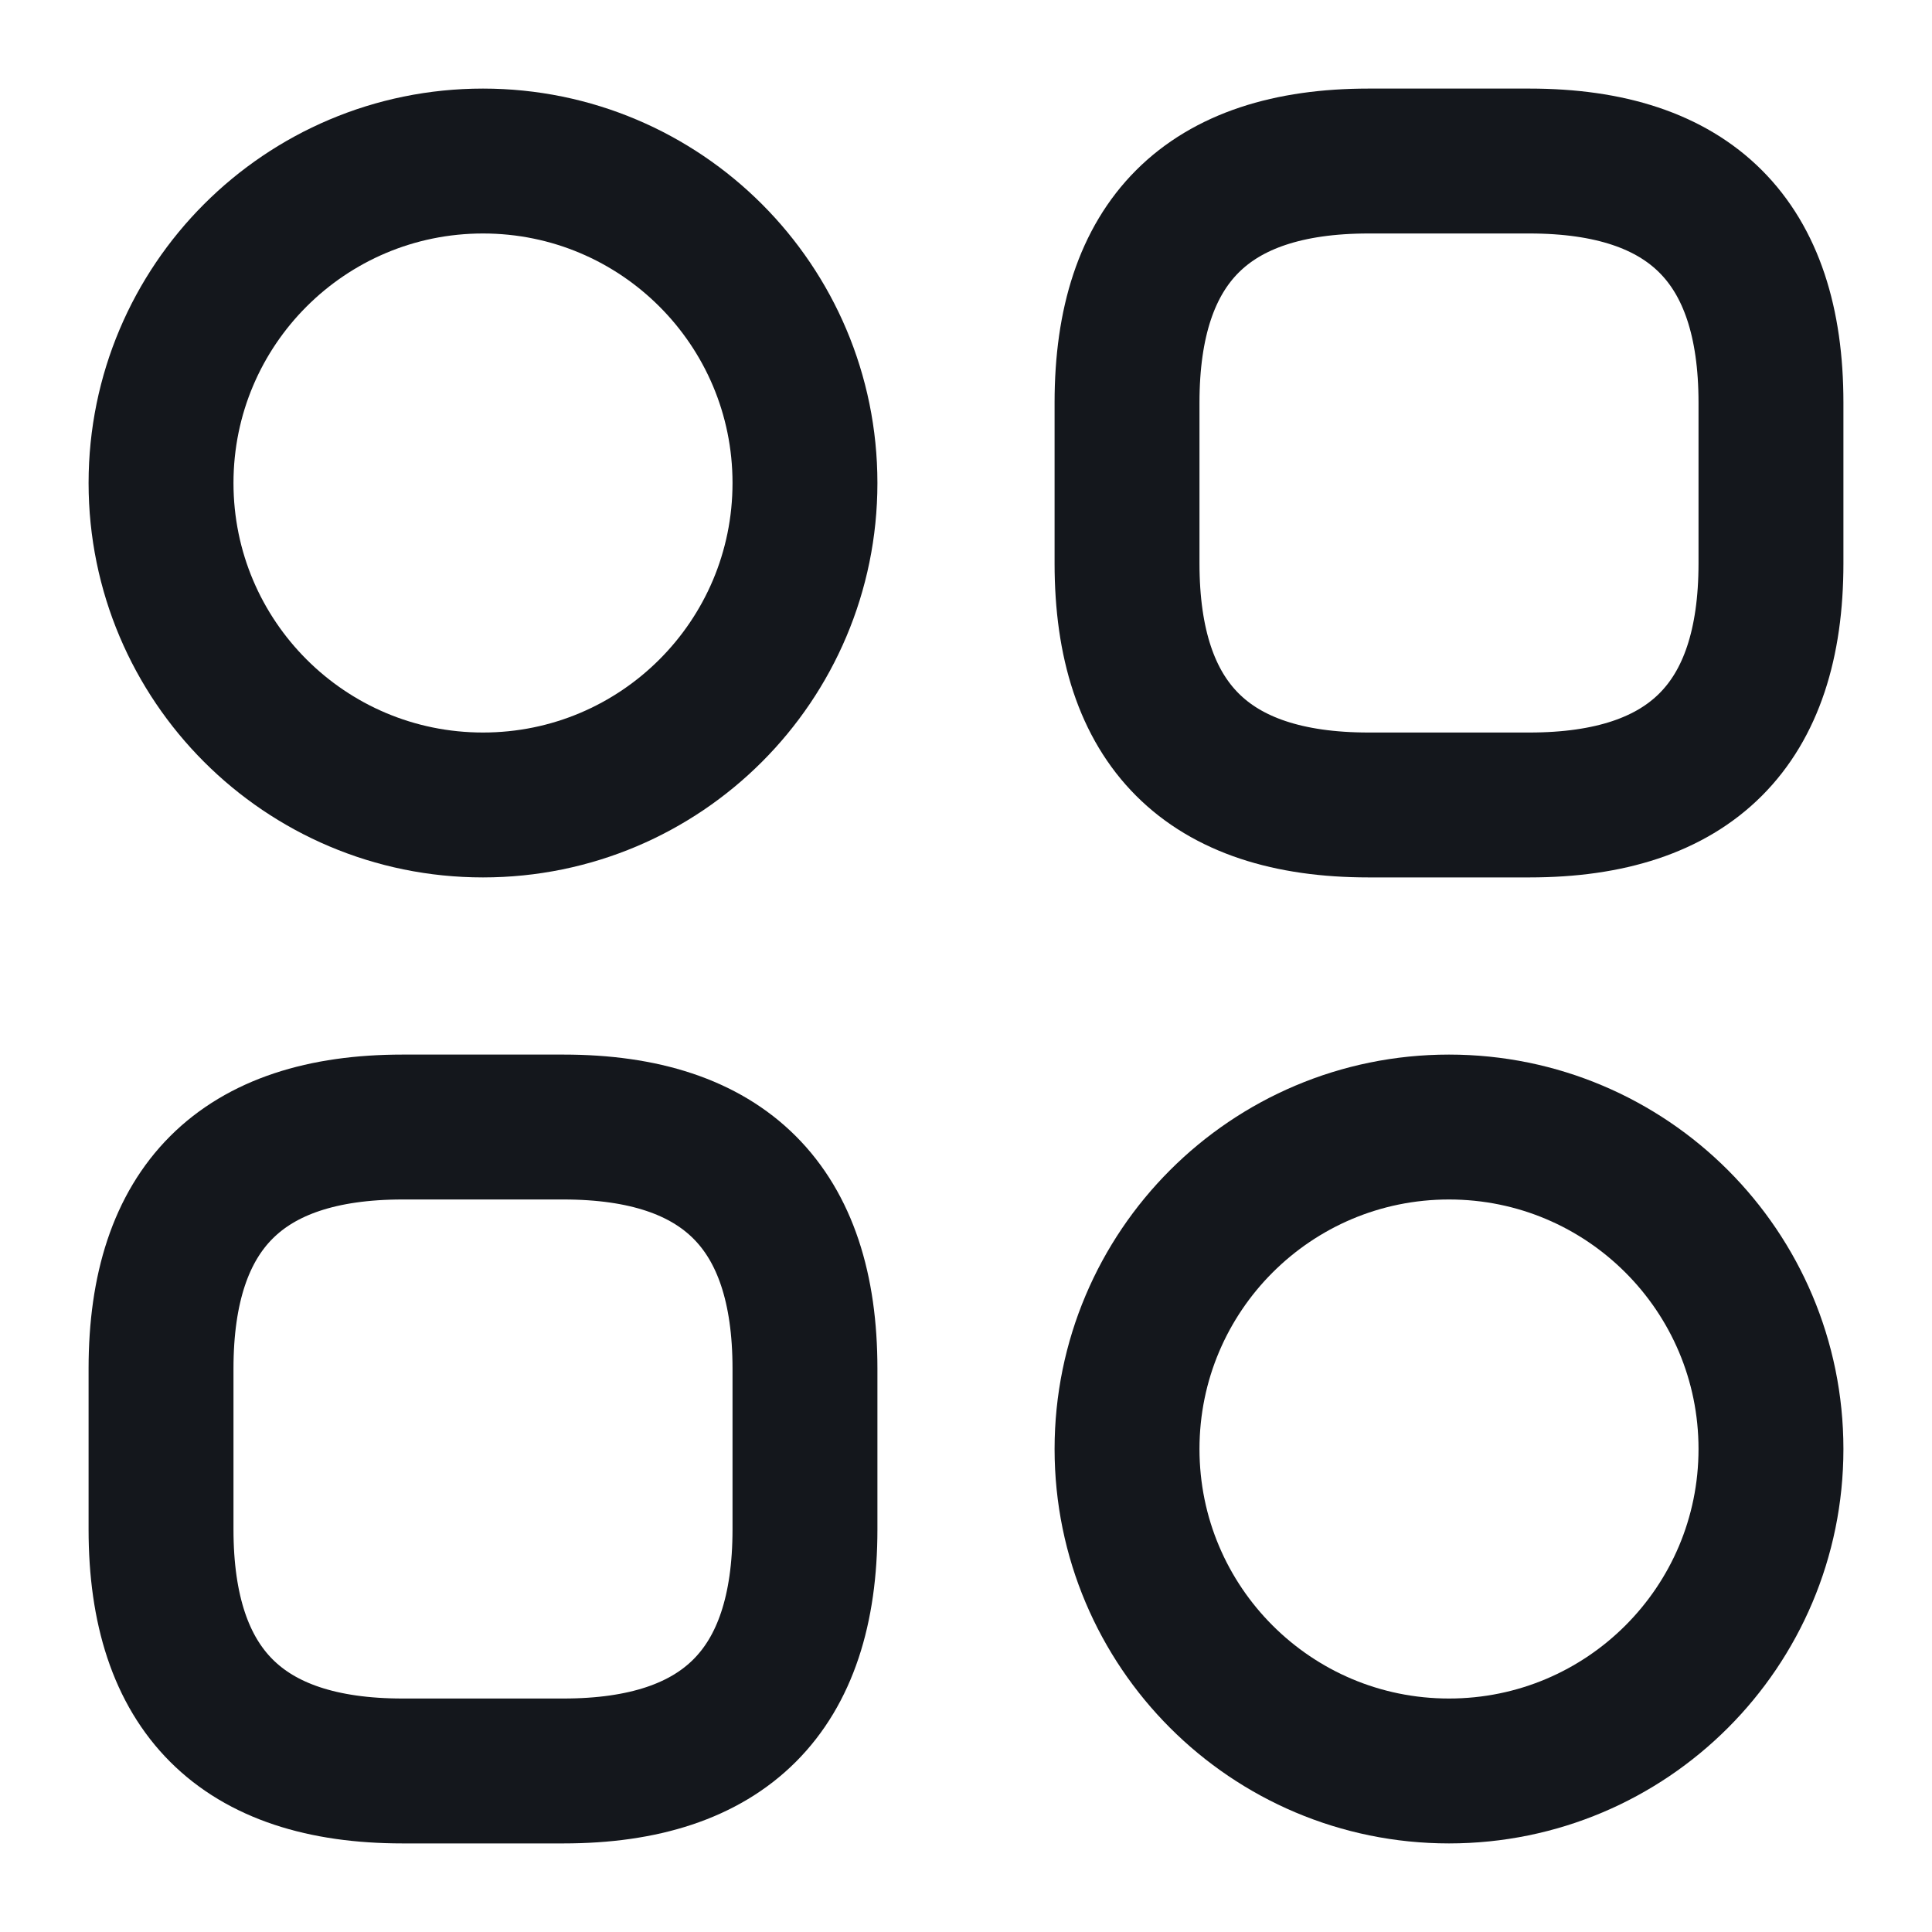<svg width="20" height="20" viewBox="0 0 20 20" fill="none" xmlns="http://www.w3.org/2000/svg">
<path d="M14.167 8.333H15.833C17.5 8.333 18.333 7.5 18.333 5.833V4.167C18.333 2.5 17.5 1.667 15.833 1.667H14.167C12.5 1.667 11.667 2.5 11.667 4.167V5.833C11.667 7.5 12.5 8.333 14.167 8.333Z" stroke="#14171C" stroke-width="1.5" stroke-miterlimit="10" stroke-linecap="round" stroke-linejoin="round"/>
<path d="M4.167 18.333H5.833C7.5 18.333 8.333 17.5 8.333 15.833V14.167C8.333 12.5 7.5 11.667 5.833 11.667H4.167C2.5 11.667 1.667 12.5 1.667 14.167V15.833C1.667 17.5 2.5 18.333 4.167 18.333Z" stroke="#14171C" stroke-width="1.5" stroke-miterlimit="10" stroke-linecap="round" stroke-linejoin="round"/>
<path d="M5 8.333C6.841 8.333 8.333 6.841 8.333 5C8.333 3.159 6.841 1.667 5 1.667C3.159 1.667 1.667 3.159 1.667 5C1.667 6.841 3.159 8.333 5 8.333Z" stroke="#14171C" stroke-width="1.5" stroke-miterlimit="10" stroke-linecap="round" stroke-linejoin="round"/>
<path d="M15 18.333C16.841 18.333 18.333 16.841 18.333 15C18.333 13.159 16.841 11.667 15 11.667C13.159 11.667 11.667 13.159 11.667 15C11.667 16.841 13.159 18.333 15 18.333Z" stroke="#14171C" stroke-width="1.5" stroke-miterlimit="10" stroke-linecap="round" stroke-linejoin="round"/>
</svg>
